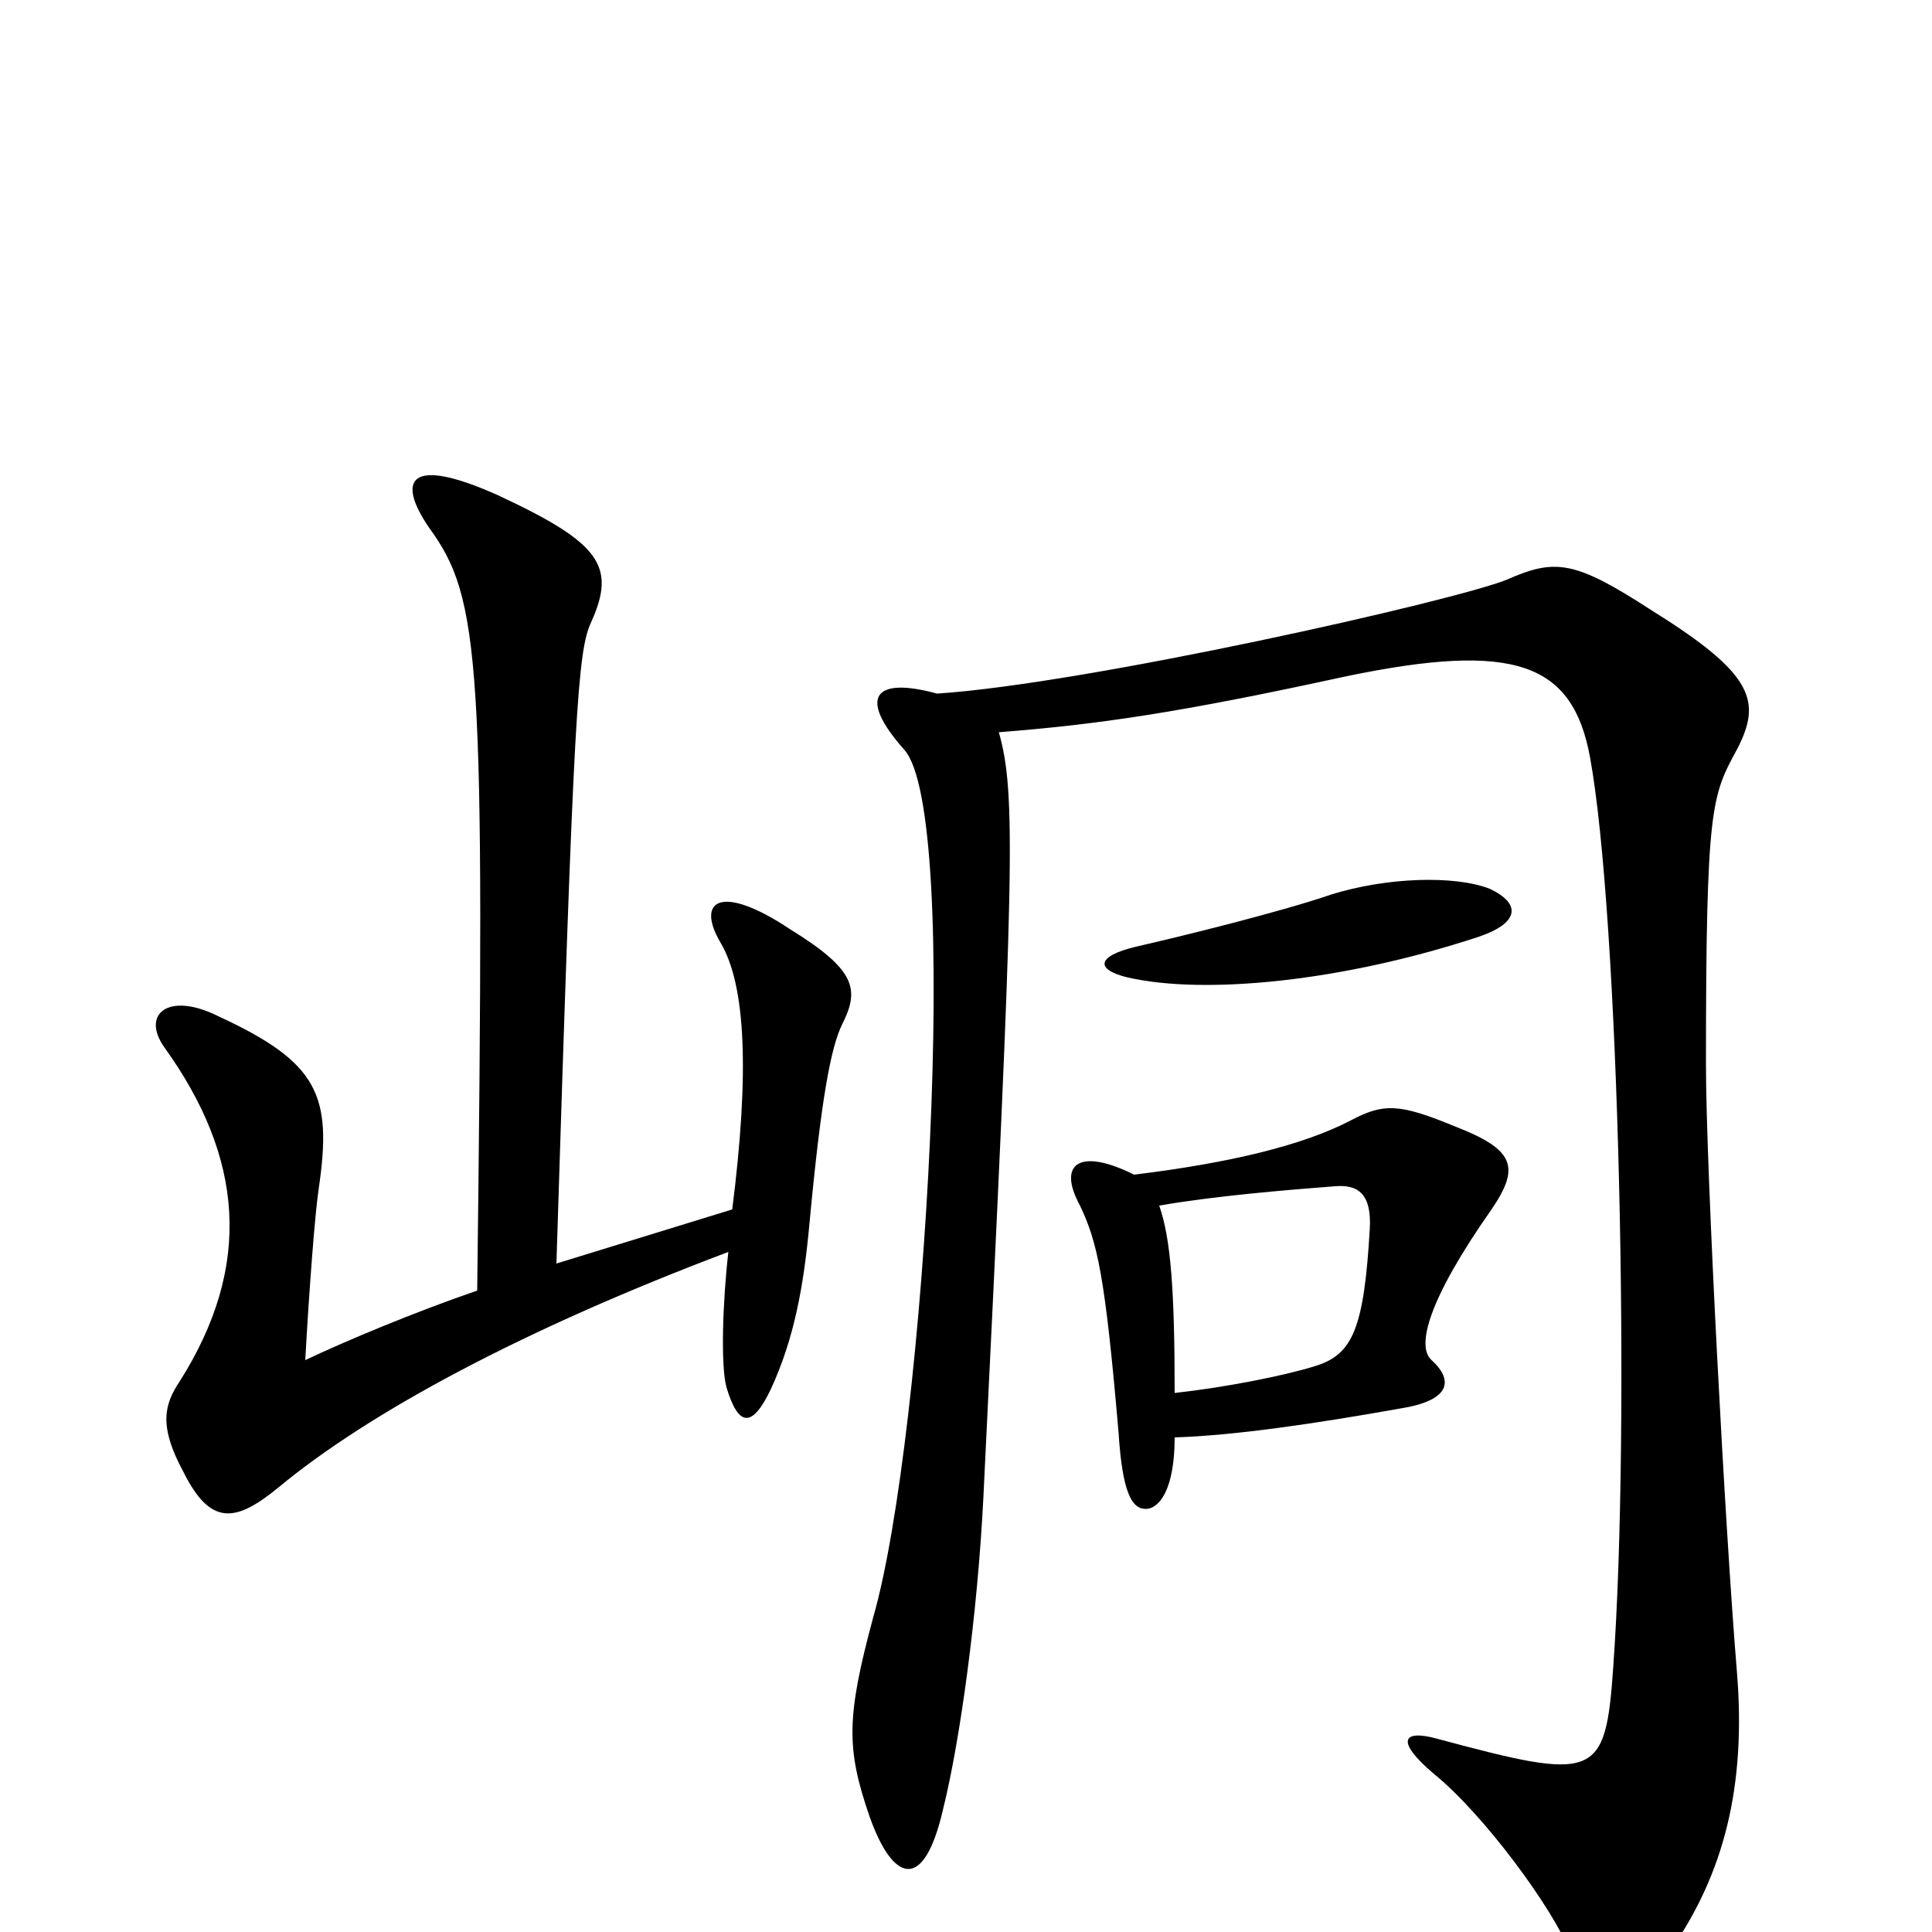 <svg xmlns="http://www.w3.org/2000/svg" viewBox="0 -1000 1000 1000">
	<path fill="#000000" d="M771 -540C753 -547 718 -546 689 -537C663 -528 610 -515 588 -510C567 -505 567 -498 584 -494C624 -485 695 -492 765 -515C786 -522 788 -532 771 -540ZM436 -470C445 -488 443 -498 409 -519C373 -543 360 -534 373 -512C386 -490 388 -445 379 -374L288 -346C297 -634 299 -663 306 -678C319 -707 311 -719 257 -744C212 -764 205 -752 222 -727C249 -690 251 -659 247 -332C215 -321 179 -306 158 -296C160 -332 163 -372 165 -385C172 -433 165 -450 113 -474C87 -487 73 -475 85 -458C126 -401 131 -345 93 -285C85 -273 82 -262 95 -238C109 -210 122 -212 144 -230C191 -269 271 -312 377 -352C374 -326 373 -293 376 -282C382 -262 389 -260 399 -281C411 -307 416 -334 419 -367C425 -431 430 -458 436 -470ZM899 -135C893 -207 883 -395 883 -449C883 -583 886 -588 899 -612C912 -637 908 -651 855 -684C815 -710 805 -711 780 -700C753 -689 562 -646 485 -641C452 -650 444 -639 468 -612C498 -579 479 -257 452 -163C438 -111 438 -95 450 -60C462 -26 478 -20 488 -63C497 -99 506 -165 509 -225C525 -552 526 -589 517 -621C568 -625 610 -631 697 -650C784 -668 814 -657 823 -608C838 -526 844 -262 835 -137C831 -79 826 -78 744 -100C726 -105 722 -99 742 -82C768 -61 804 -12 813 11C826 43 839 44 865 9C892 -30 904 -75 899 -135ZM772 -374C787 -396 784 -405 753 -417C724 -429 716 -429 699 -420C674 -407 636 -398 587 -392C559 -406 547 -398 559 -376C568 -357 572 -340 579 -258C581 -227 586 -219 593 -219C600 -219 608 -229 608 -256C639 -257 680 -263 725 -271C750 -275 753 -285 741 -296C733 -303 739 -327 772 -374ZM709 -364C706 -312 700 -299 681 -293C665 -288 635 -282 608 -279C608 -332 606 -359 600 -376C629 -381 665 -384 691 -386C703 -387 710 -382 709 -364Z"/>
</svg>
